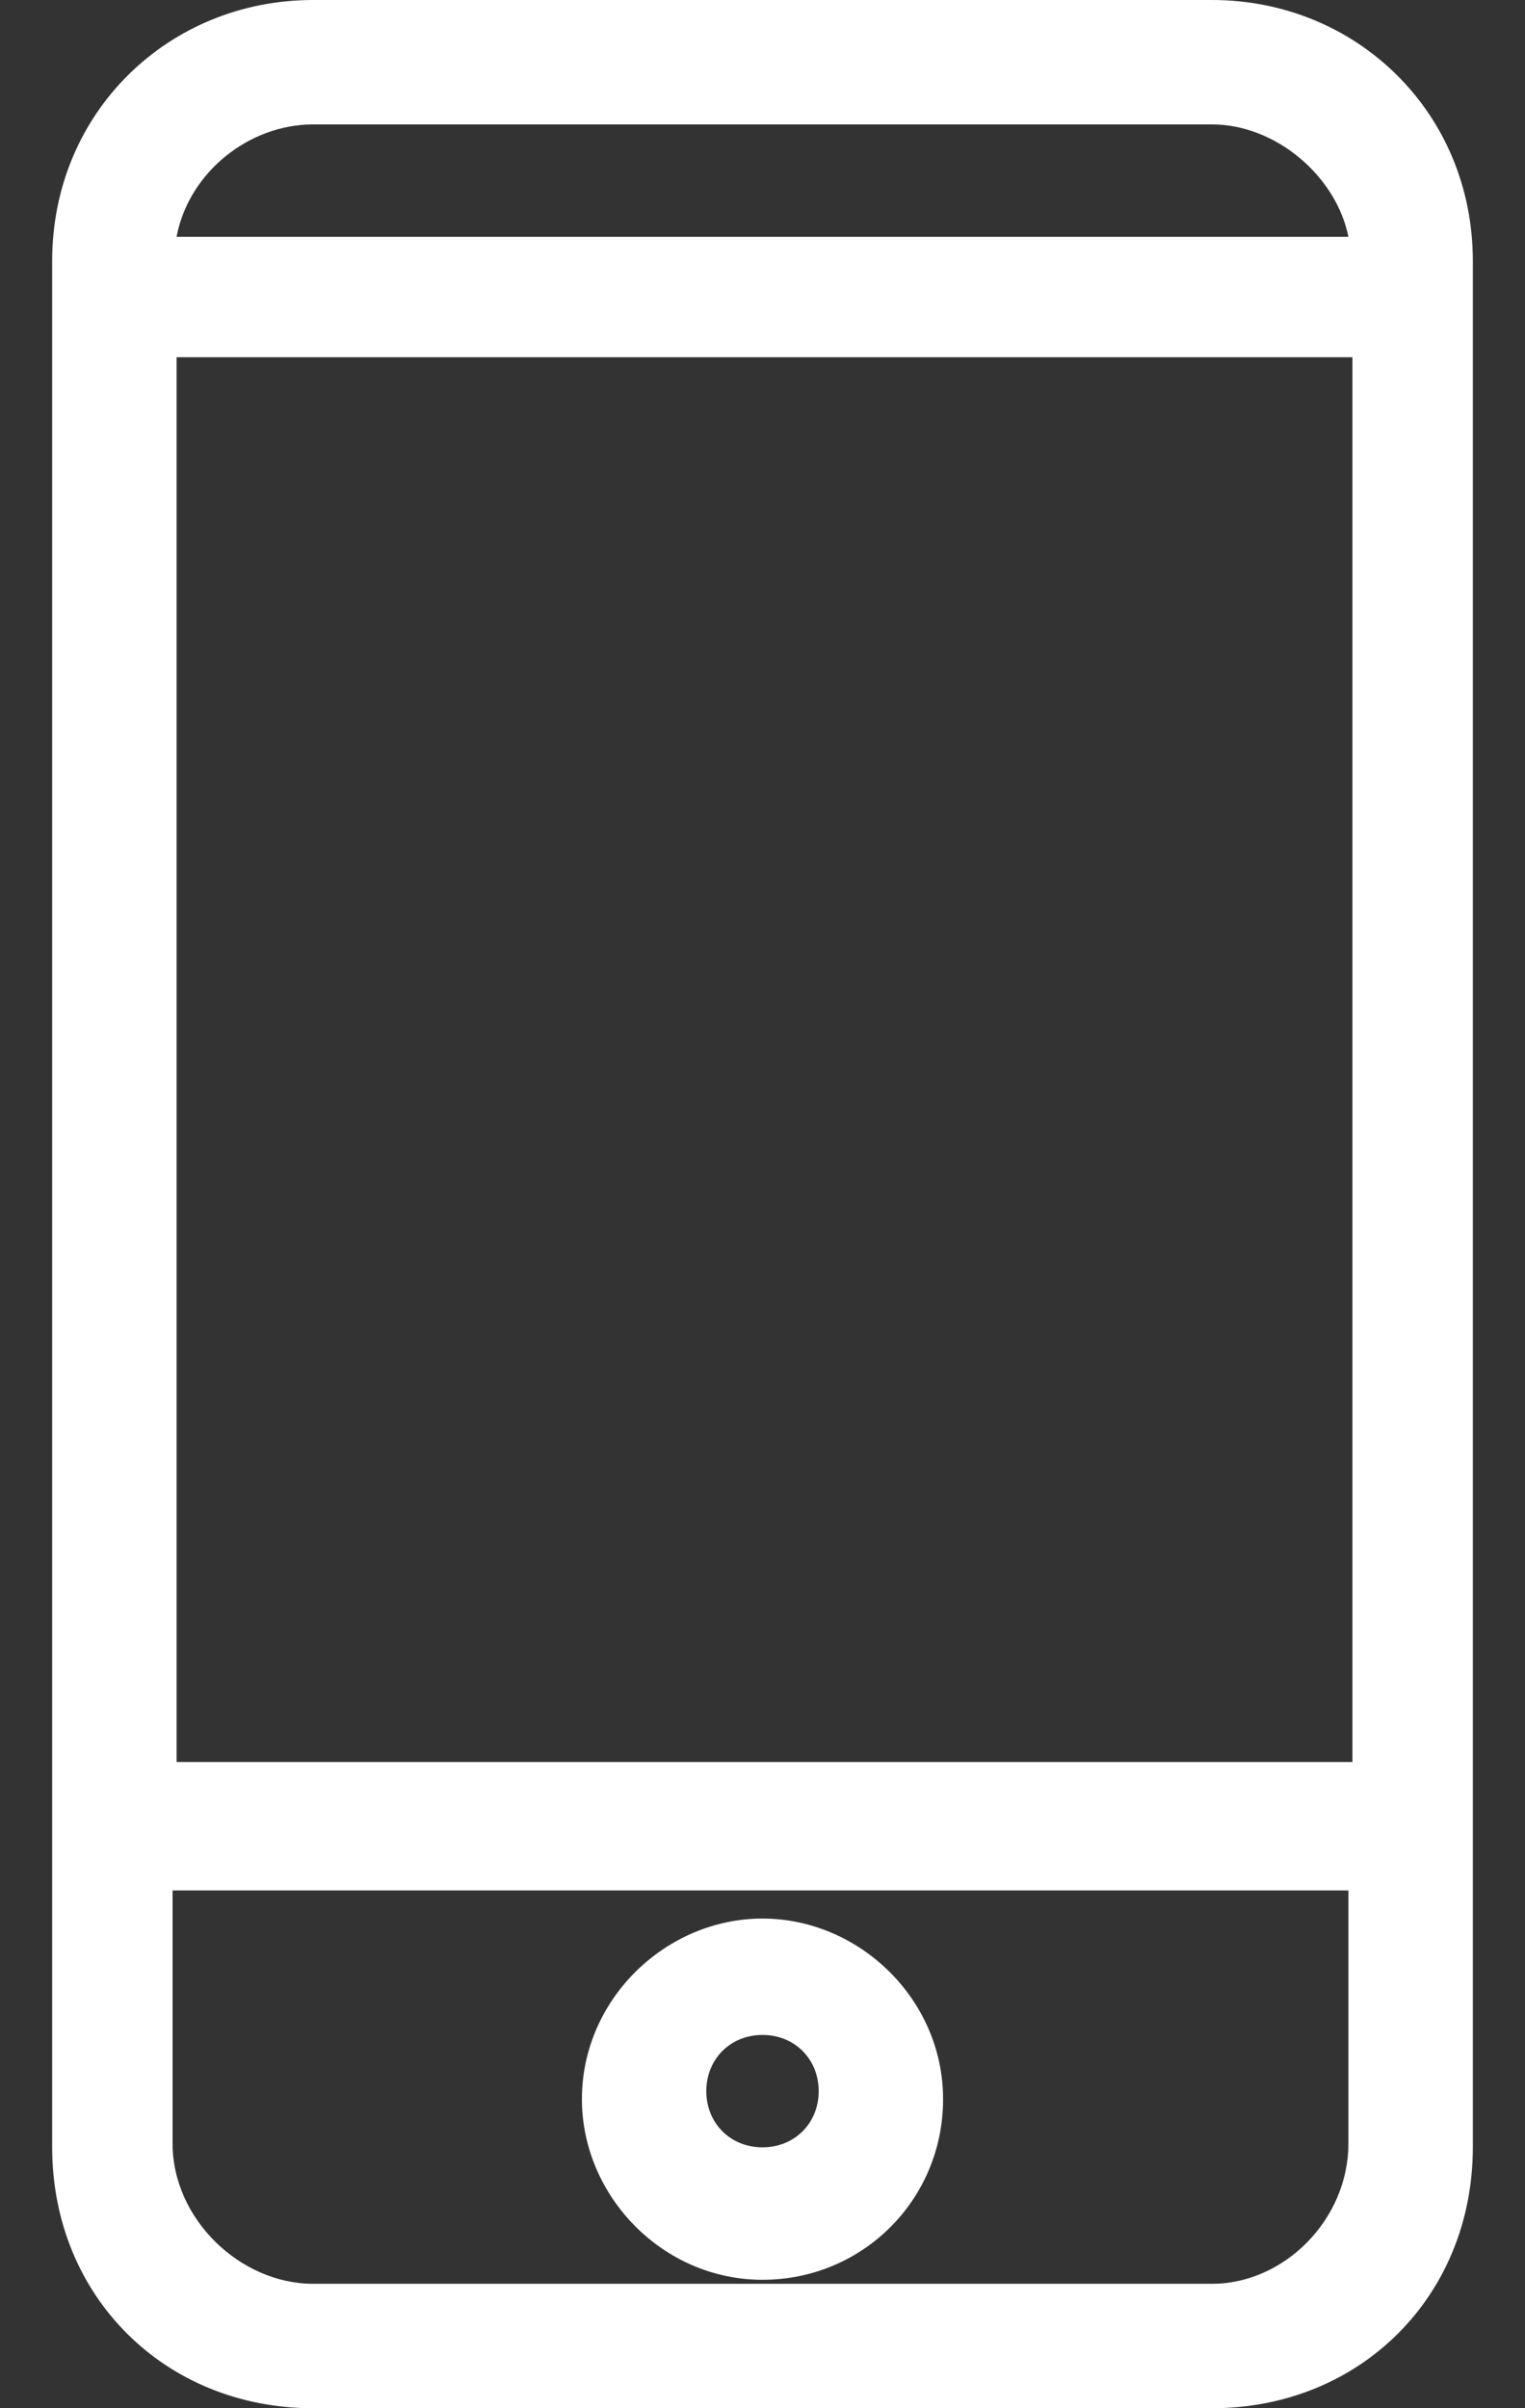 <svg version="1.1" xmlns="http://www.w3.org/2000/svg" xmlns:xlink="http://www.w3.org/1999/xlink" x="0px" y="0px" viewBox="0 0 38 60" enable-background="new 0 0 38 60" xml:space="preserve">
    <rect x="0" y="0" width="38" height="60" fill="#333333" stroke="none"/>
    <path fill="#FFFFFF" d="M30.2,0H7.8C4.2,0,1.3,2.8,1.3,6.5v47c0,3.7,2.8,6.5,6.5,6.5h22.4c3.7,0,6.5-2.8,6.5-6.5v-47
        C36.7,2.8,33.8,0,30.2,0z M4.4,8.9h29.3v35H4.4V8.9z M7.8,3.1h22.4c1.6,0,3.1,1.3,3.4,2.8H4.4C4.7,4.3,6.2,3.1,7.8,3.1z M30.2,56.9
        H7.8c-1.8,0-3.5-1.6-3.5-3.5v-6.3h29.3v6.3C33.6,55.3,32,56.9,30.2,56.9z M19,47.8c-2.4,0-4.5,2-4.5,4.5c0,2.4,2,4.5,4.5,4.5
        s4.5-2,4.5-4.5C23.5,49.8,21.4,47.8,19,47.8z M19,53.5c-0.8,0-1.4-0.6-1.4-1.4c0-0.8,0.6-1.4,1.4-1.4s1.4,0.6,1.4,1.4
        C20.4,52.9,19.8,53.5,19,53.5z"/>
</svg>